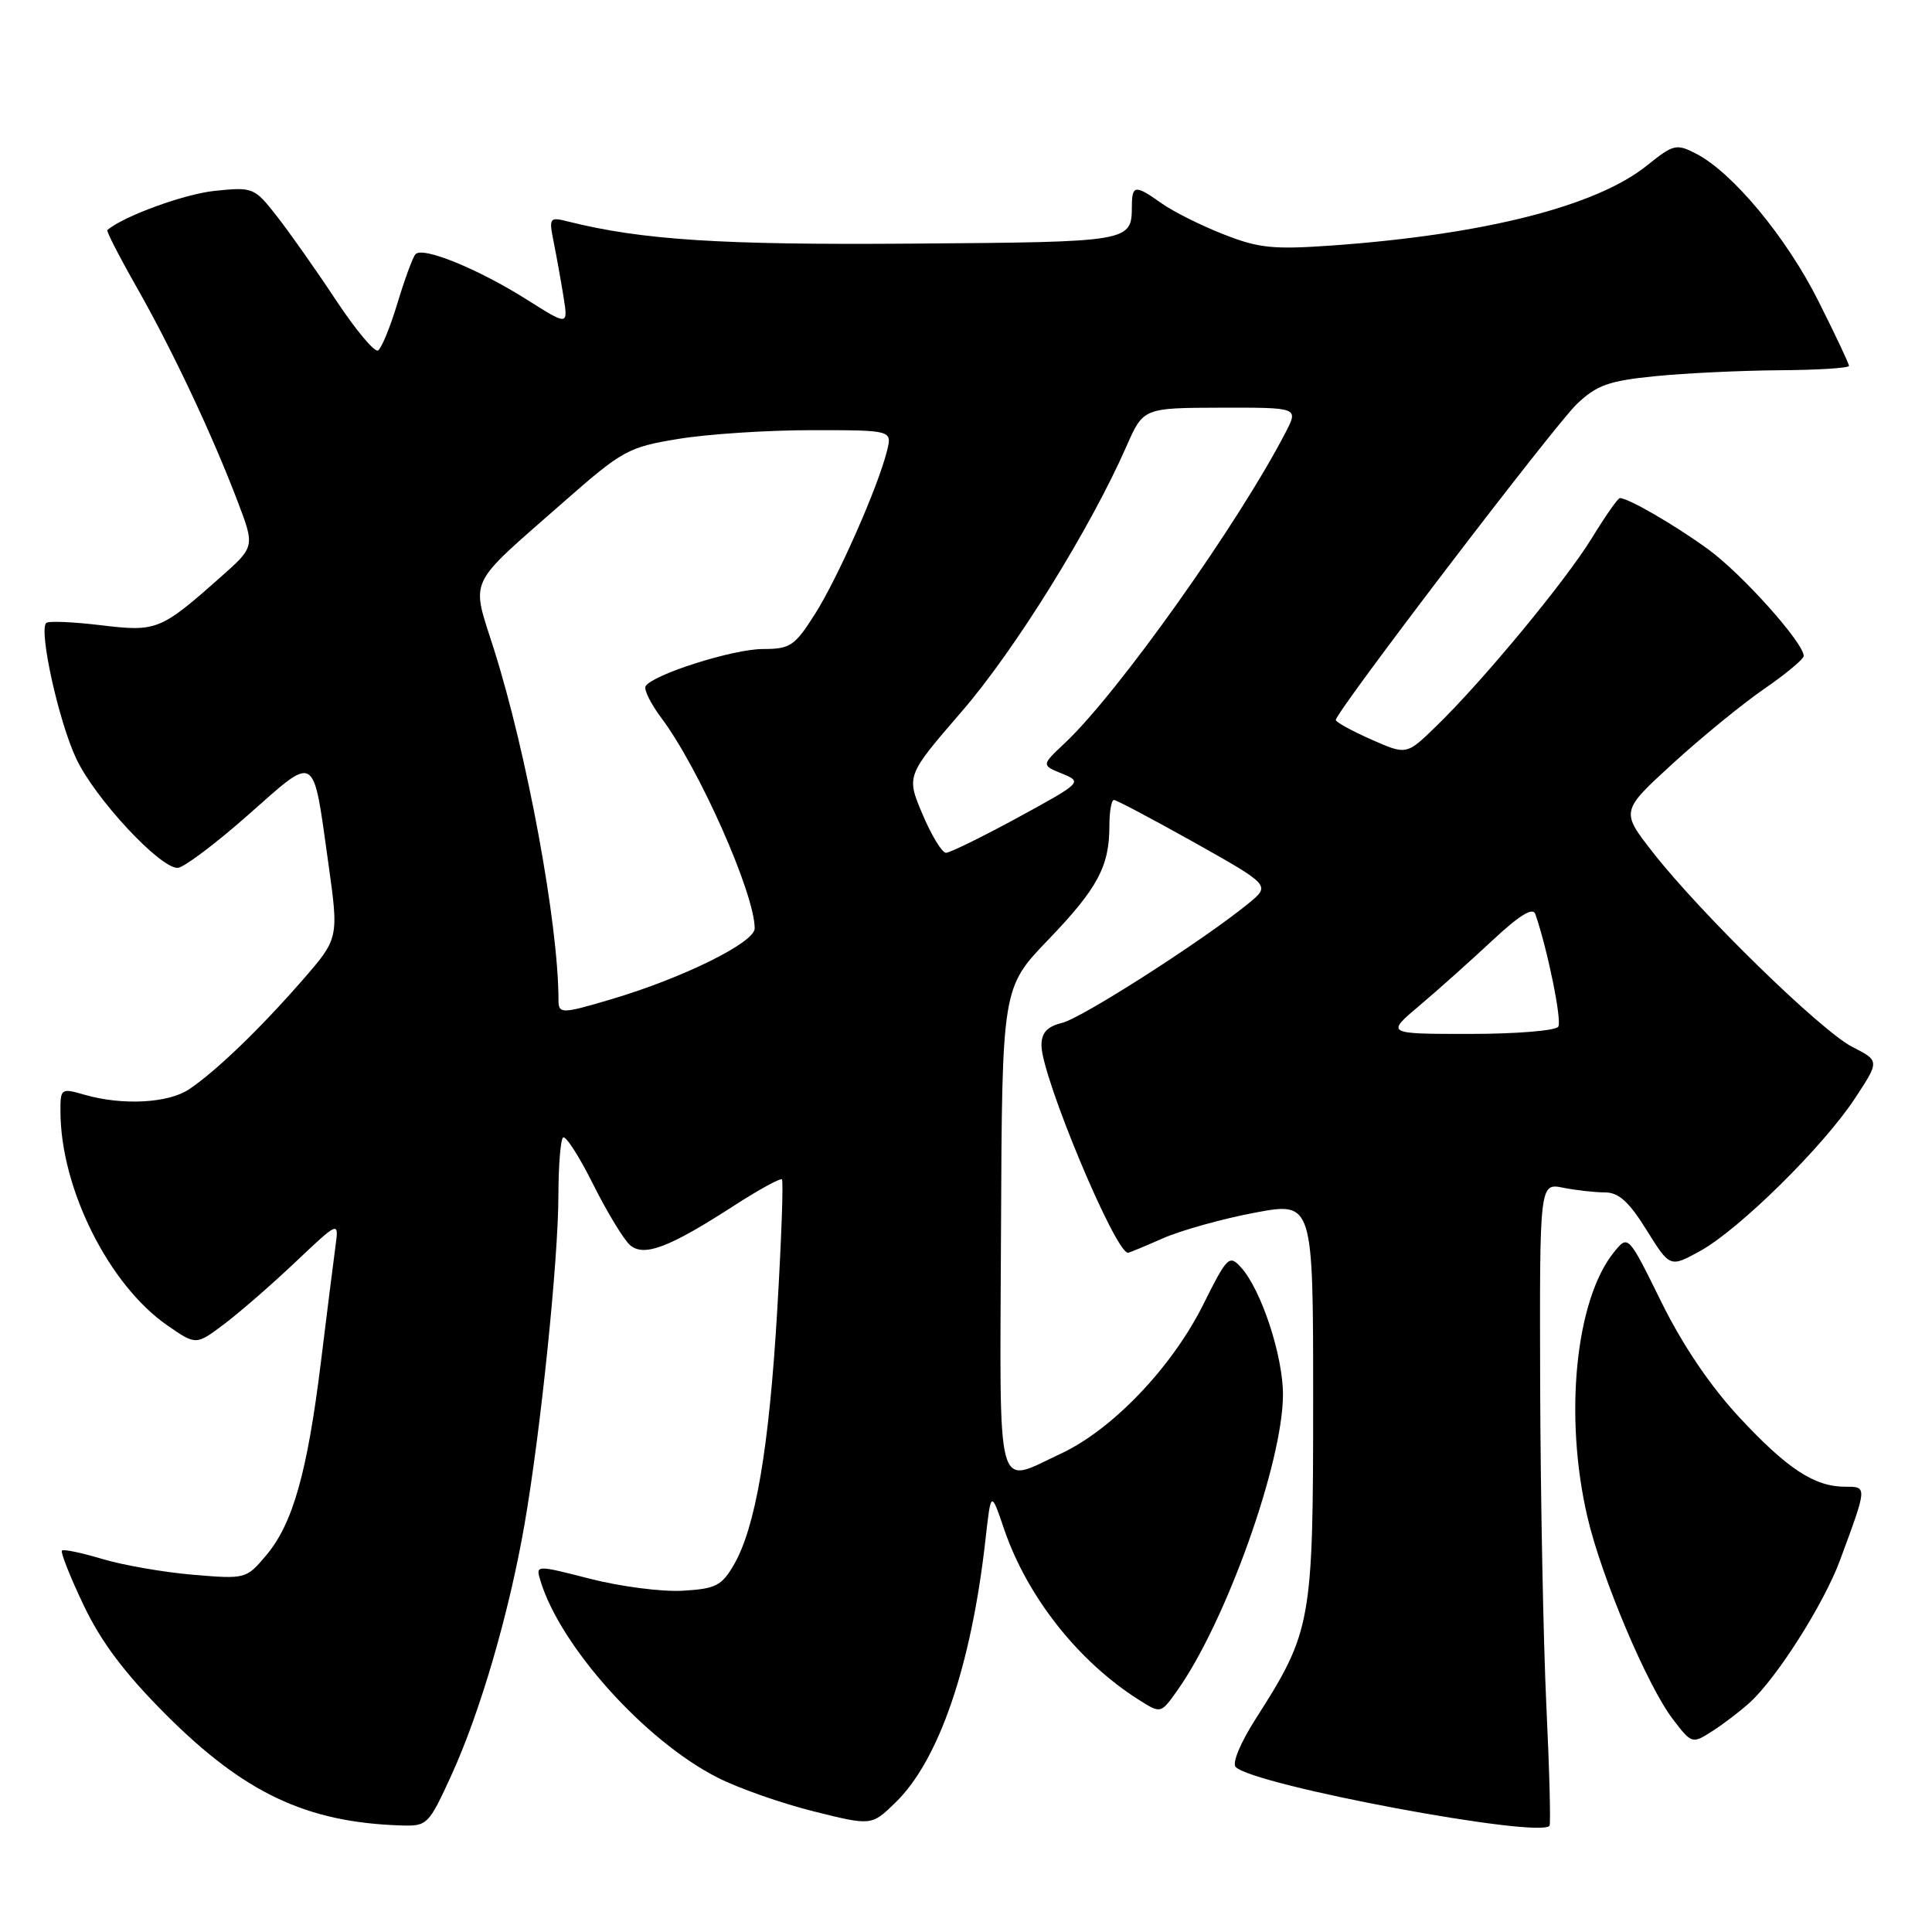 <?xml version="1.0" encoding="UTF-8" standalone="no"?>
<!DOCTYPE svg PUBLIC "-//W3C//DTD SVG 1.1//EN" "http://www.w3.org/Graphics/SVG/1.1/DTD/svg11.dtd" >
<svg xmlns="http://www.w3.org/2000/svg" xmlns:xlink="http://www.w3.org/1999/xlink" version="1.1" viewBox="0 0 256 256">
 <g >
 <path fill="currentColor"
d=" M 59.80 235.25 C 63.63 226.88 67.45 213.79 69.50 202.00 C 71.64 189.67 73.98 166.98 73.99 158.42 C 74.00 154.52 74.27 151.06 74.60 150.73 C 74.93 150.40 76.74 153.20 78.61 156.96 C 80.49 160.71 82.70 164.33 83.51 165.01 C 85.38 166.56 88.68 165.30 97.21 159.79 C 100.52 157.65 103.40 156.07 103.61 156.28 C 103.82 156.49 103.54 164.27 102.99 173.58 C 101.91 191.87 100.12 202.40 97.23 207.36 C 95.62 210.13 94.81 210.53 90.45 210.78 C 87.73 210.94 82.23 210.23 78.24 209.21 C 70.98 207.35 70.98 207.35 71.60 209.42 C 74.23 218.16 85.50 230.69 95.10 235.55 C 97.86 236.95 103.57 238.96 107.80 240.01 C 115.48 241.93 115.48 241.93 118.65 238.85 C 124.41 233.27 128.71 220.72 130.58 204.01 C 131.31 197.51 131.31 197.51 133.04 202.59 C 136.09 211.55 142.86 220.14 150.88 225.22 C 153.81 227.08 153.81 227.08 155.96 224.05 C 162.42 214.99 170.00 193.77 170.00 184.78 C 170.00 179.64 167.12 170.89 164.45 167.95 C 162.89 166.22 162.63 166.46 159.40 172.93 C 155.25 181.21 147.38 189.45 140.56 192.62 C 131.84 196.68 132.48 199.07 132.64 162.95 C 132.78 130.90 132.78 130.90 138.87 124.55 C 145.44 117.72 147.00 114.81 147.00 109.43 C 147.00 107.55 147.27 106.00 147.60 106.00 C 147.93 106.00 152.73 108.54 158.28 111.65 C 168.35 117.31 168.35 117.31 165.43 119.71 C 159.54 124.53 143.42 134.87 140.75 135.53 C 138.74 136.03 138.00 136.84 138.00 138.52 C 138.00 142.62 147.76 166.00 149.47 166.00 C 149.62 166.00 151.72 165.13 154.12 164.07 C 156.53 163.02 161.99 161.49 166.25 160.69 C 174.00 159.24 174.00 159.24 174.00 185.58 C 174.00 214.97 173.78 216.18 166.42 227.70 C 164.37 230.90 163.23 233.63 163.74 234.14 C 166.18 236.58 204.00 243.65 205.32 241.92 C 205.49 241.69 205.31 234.53 204.90 226.00 C 204.50 217.47 204.13 198.41 204.08 183.62 C 204.00 156.75 204.00 156.75 207.13 157.38 C 208.84 157.72 211.34 158.00 212.67 158.00 C 214.48 158.00 215.85 159.24 218.18 162.99 C 221.28 167.97 221.28 167.97 225.32 165.74 C 230.50 162.86 241.59 151.93 245.79 145.54 C 249.06 140.57 249.06 140.57 245.44 138.72 C 241.29 136.59 225.43 121.13 219.06 113.00 C 214.75 107.50 214.75 107.50 221.62 101.20 C 225.41 97.74 230.86 93.28 233.75 91.29 C 236.64 89.30 239.00 87.33 239.00 86.92 C 239.00 85.18 230.82 76.04 226.35 72.79 C 221.91 69.56 215.77 66.00 214.64 66.00 C 214.38 66.00 212.73 68.36 210.96 71.25 C 207.46 76.97 196.46 90.27 190.26 96.27 C 186.37 100.05 186.37 100.05 181.68 97.98 C 179.11 96.84 177.00 95.68 177.00 95.40 C 177.00 94.33 205.98 56.35 208.94 53.54 C 211.57 51.03 213.18 50.46 219.28 49.85 C 223.25 49.45 230.66 49.10 235.75 49.06 C 240.84 49.03 245.00 48.77 245.00 48.48 C 245.00 48.19 243.17 44.31 240.93 39.86 C 236.70 31.44 229.59 22.87 224.77 20.38 C 222.13 19.01 221.75 19.10 218.23 21.93 C 211.53 27.32 196.72 31.08 176.50 32.53 C 168.70 33.08 166.78 32.89 162.08 31.03 C 159.10 29.86 155.43 28.02 153.93 26.95 C 150.44 24.47 150.00 24.50 149.98 27.25 C 149.95 32.07 149.99 32.06 120.92 32.28 C 95.55 32.48 85.03 31.80 75.27 29.35 C 72.79 28.73 72.72 28.84 73.37 32.10 C 73.75 33.97 74.33 37.22 74.67 39.33 C 75.28 43.15 75.28 43.15 69.89 39.75 C 63.36 35.62 55.95 32.60 55.04 33.70 C 54.67 34.14 53.60 37.07 52.65 40.22 C 51.70 43.36 50.55 46.16 50.09 46.44 C 49.64 46.72 47.11 43.70 44.49 39.73 C 41.86 35.75 38.34 30.76 36.67 28.63 C 33.70 24.84 33.53 24.77 28.45 25.29 C 24.41 25.71 16.37 28.65 14.22 30.48 C 14.07 30.62 15.83 34.05 18.14 38.11 C 22.88 46.46 28.14 57.64 31.50 66.47 C 33.77 72.45 33.77 72.45 29.23 76.47 C 21.26 83.54 20.77 83.74 13.32 82.84 C 9.64 82.40 6.40 82.26 6.12 82.55 C 5.12 83.55 7.77 95.57 10.09 100.50 C 12.54 105.74 21.13 115.00 23.53 115.00 C 24.30 115.00 28.50 111.85 32.86 108.00 C 42.03 99.91 41.42 99.54 43.51 114.40 C 44.90 124.34 44.90 124.34 40.04 129.92 C 34.41 136.37 28.57 141.99 25.03 144.35 C 22.29 146.18 16.22 146.50 11.24 145.07 C 8.07 144.16 8.00 144.21 8.01 147.32 C 8.05 157.51 14.42 170.25 22.17 175.62 C 25.98 178.26 25.98 178.26 29.74 175.42 C 31.81 173.86 36.07 170.15 39.20 167.18 C 44.91 161.78 44.91 161.78 44.45 165.14 C 44.20 166.99 43.33 173.90 42.52 180.50 C 40.72 195.10 38.80 201.90 35.28 206.08 C 32.63 209.23 32.54 209.25 25.55 208.66 C 21.67 208.33 16.27 207.39 13.55 206.57 C 10.82 205.75 8.42 205.25 8.21 205.46 C 8.00 205.67 9.28 208.92 11.07 212.67 C 13.38 217.54 16.49 221.68 21.90 227.11 C 32.35 237.58 40.57 241.47 53.10 241.88 C 56.61 242.00 56.79 241.82 59.80 235.25 Z  M 231.83 225.62 C 235.44 222.34 241.66 212.54 243.81 206.74 C 247.44 196.92 247.44 197.00 244.52 197.00 C 240.42 197.00 236.83 194.64 230.43 187.76 C 226.61 183.64 222.94 178.22 220.12 172.49 C 215.74 163.60 215.74 163.60 213.86 165.92 C 208.76 172.22 207.22 187.62 210.34 201.00 C 212.21 209.02 218.26 223.35 221.66 227.80 C 224.15 231.06 224.22 231.09 226.84 229.42 C 228.30 228.49 230.55 226.78 231.83 225.62 Z  M 188.07 133.26 C 190.51 131.21 194.85 127.32 197.73 124.63 C 201.34 121.27 203.11 120.17 203.44 121.12 C 205.07 125.84 206.98 135.23 206.48 136.04 C 206.15 136.57 200.88 137.00 194.76 137.00 C 183.64 137.00 183.64 137.00 188.07 133.26 Z  M 74.00 132.46 C 74.00 122.49 69.86 99.98 65.46 86.06 C 62.41 76.40 61.68 77.94 74.69 66.51 C 82.47 59.67 83.24 59.25 89.88 58.16 C 93.73 57.52 101.68 57.00 107.55 57.00 C 118.22 57.00 118.22 57.00 117.53 59.75 C 116.33 64.57 111.03 76.56 107.99 81.36 C 105.29 85.61 104.71 86.00 101.06 86.00 C 97.15 86.00 86.51 89.37 85.55 90.92 C 85.29 91.35 86.21 93.23 87.61 95.10 C 92.63 101.79 100.00 118.41 100.00 123.02 C 100.00 124.89 90.52 129.58 81.05 132.39 C 74.38 134.37 74.00 134.38 74.00 132.46 Z  M 122.24 107.90 C 120.08 102.79 120.08 102.79 127.45 94.26 C 134.49 86.12 144.47 70.04 149.26 59.14 C 151.50 54.05 151.50 54.05 161.78 54.02 C 172.05 54.00 172.05 54.00 170.37 57.25 C 164.15 69.30 148.18 91.79 141.11 98.45 C 137.98 101.39 137.98 101.39 140.73 102.51 C 143.44 103.62 143.37 103.69 134.89 108.32 C 130.16 110.89 125.87 113.00 125.35 113.00 C 124.82 113.00 123.43 110.70 122.24 107.90 Z "/>
</g>
</svg>